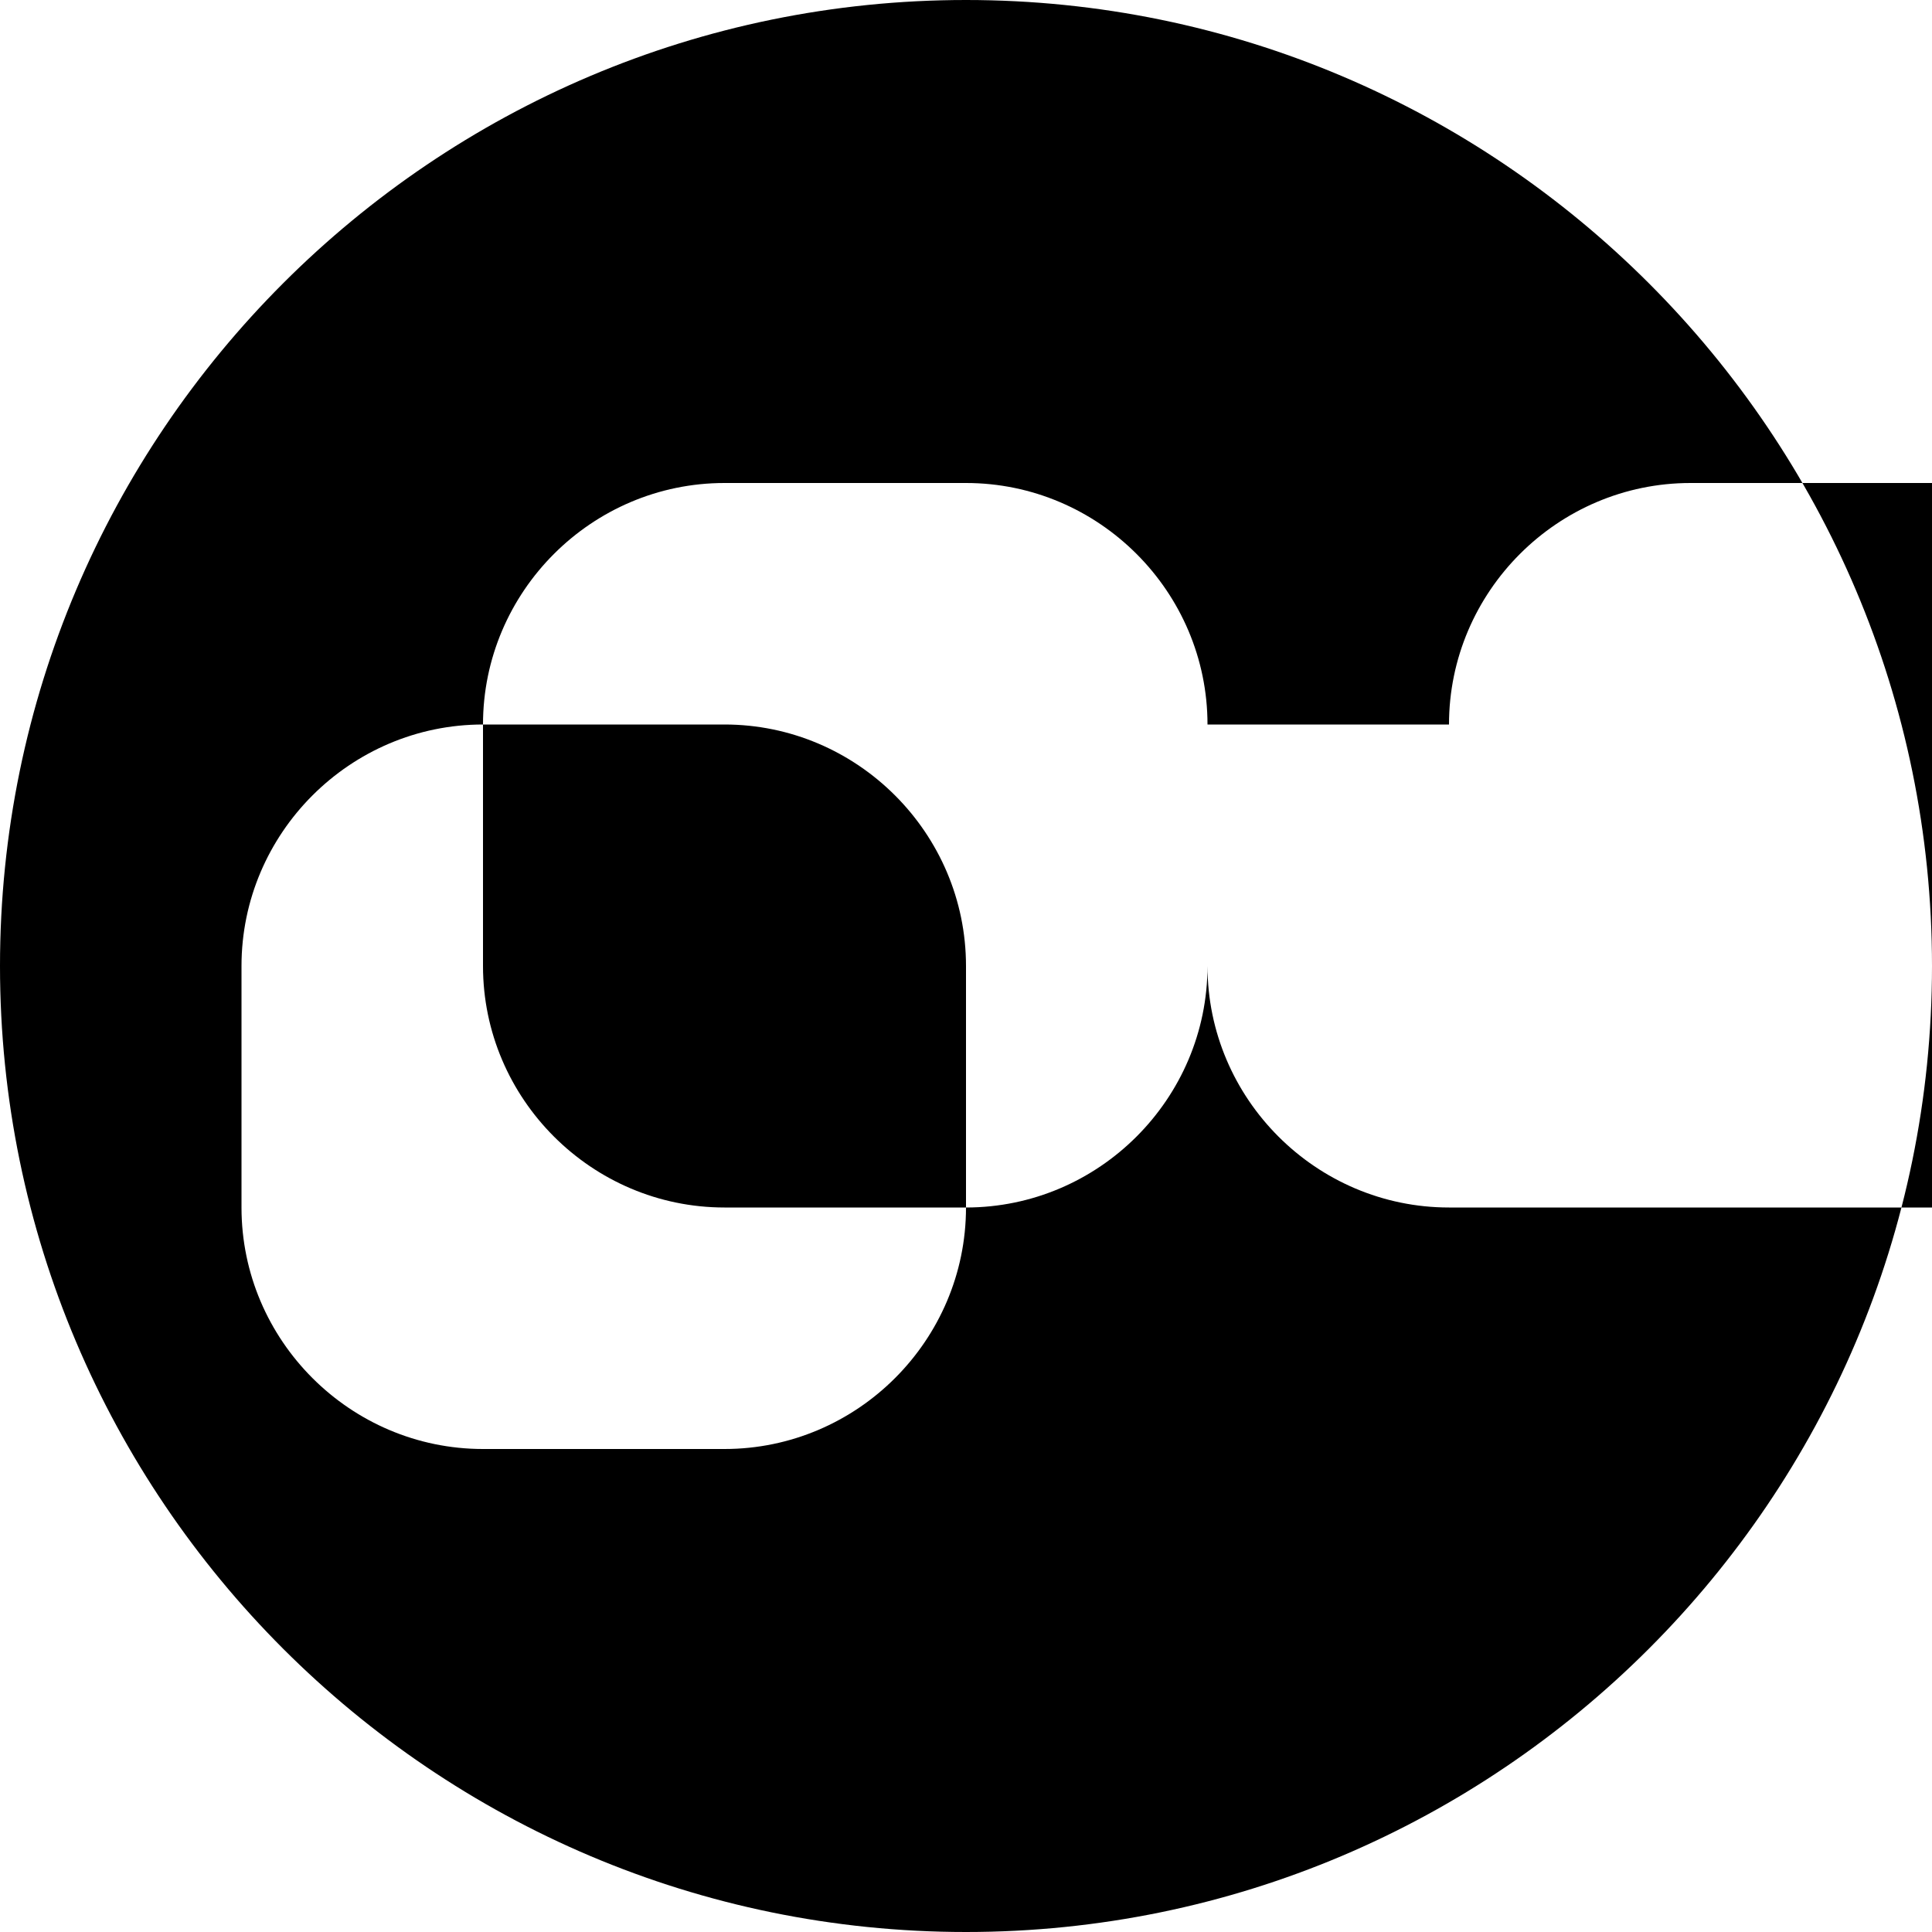 <svg xmlns="http://www.w3.org/2000/svg" viewBox="0 0 128 128" fill="currentColor">
  <path d="M64 0C28.7 0 0 28.7 0 64s28.7 64 64 64 64-28.7 64-64S99.3 0 64 0zM32 48c0-8.8 7.2-16 16-16h16c8.8 0 16 7.2 16 16v16c0 8.8-7.2 16-16 16H48c-8.8 0-16-7.2-16-16V48zm32 32c0 8.8-7.2 16-16 16H32c-8.8 0-16-7.2-16-16V64c0-8.8 7.2-16 16-16h16c8.8 0 16 7.2 16 16v16zm32-32c0-8.8 7.2-16 16-16h16c8.8 0 16 7.2 16 16v16c0 8.8-7.2 16-16 16H96c-8.8 0-16-7.2-16-16V48z"/>
</svg> 